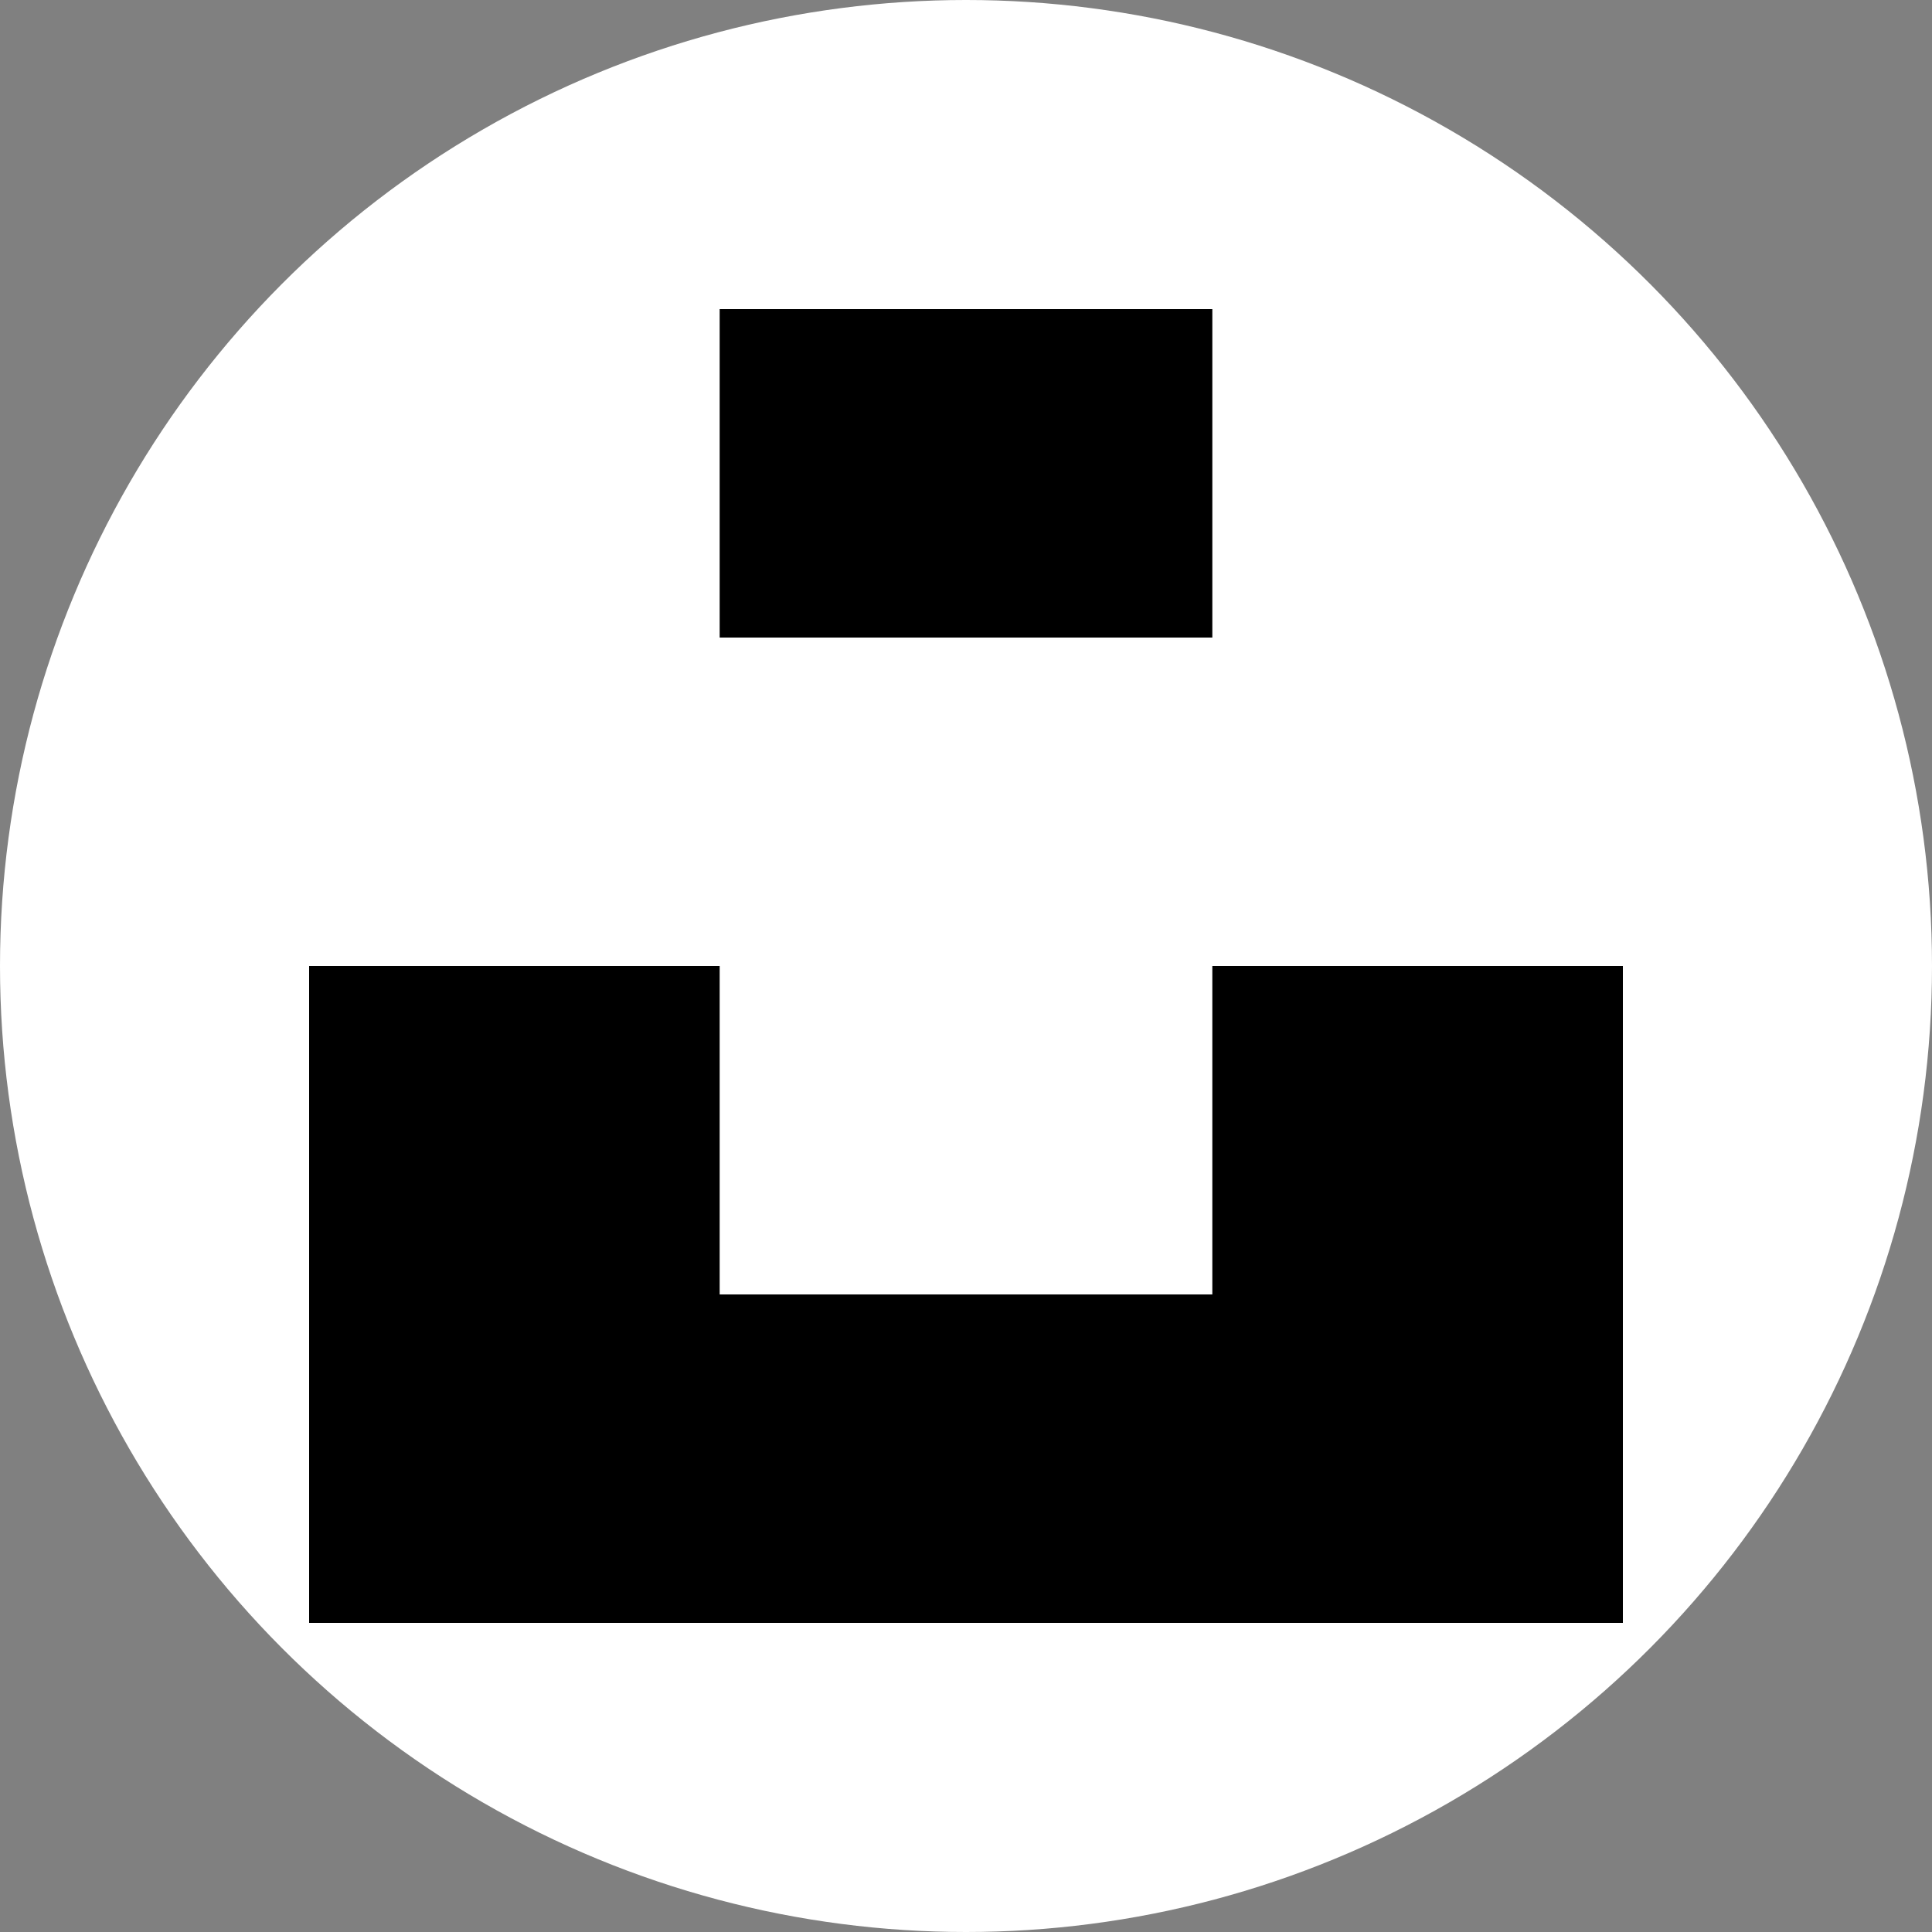 <svg id="图层_1" data-name="图层 1" xmlns="http://www.w3.org/2000/svg" viewBox="0 0 1000 1000"><rect x="0" y="0" width="1000" height="1000" fill="#808080" stroke="none"/><title>Unsplash</title><circle cx="500" cy="500" r="500" style="fill:#fff"/><polygon points="840 500 840 840 160 840 160 500 372.5 500 372.5 670 627.5 670 627.5 500 840 500"/><rect x="372.5" y="160" width="255" height="170"/></svg>